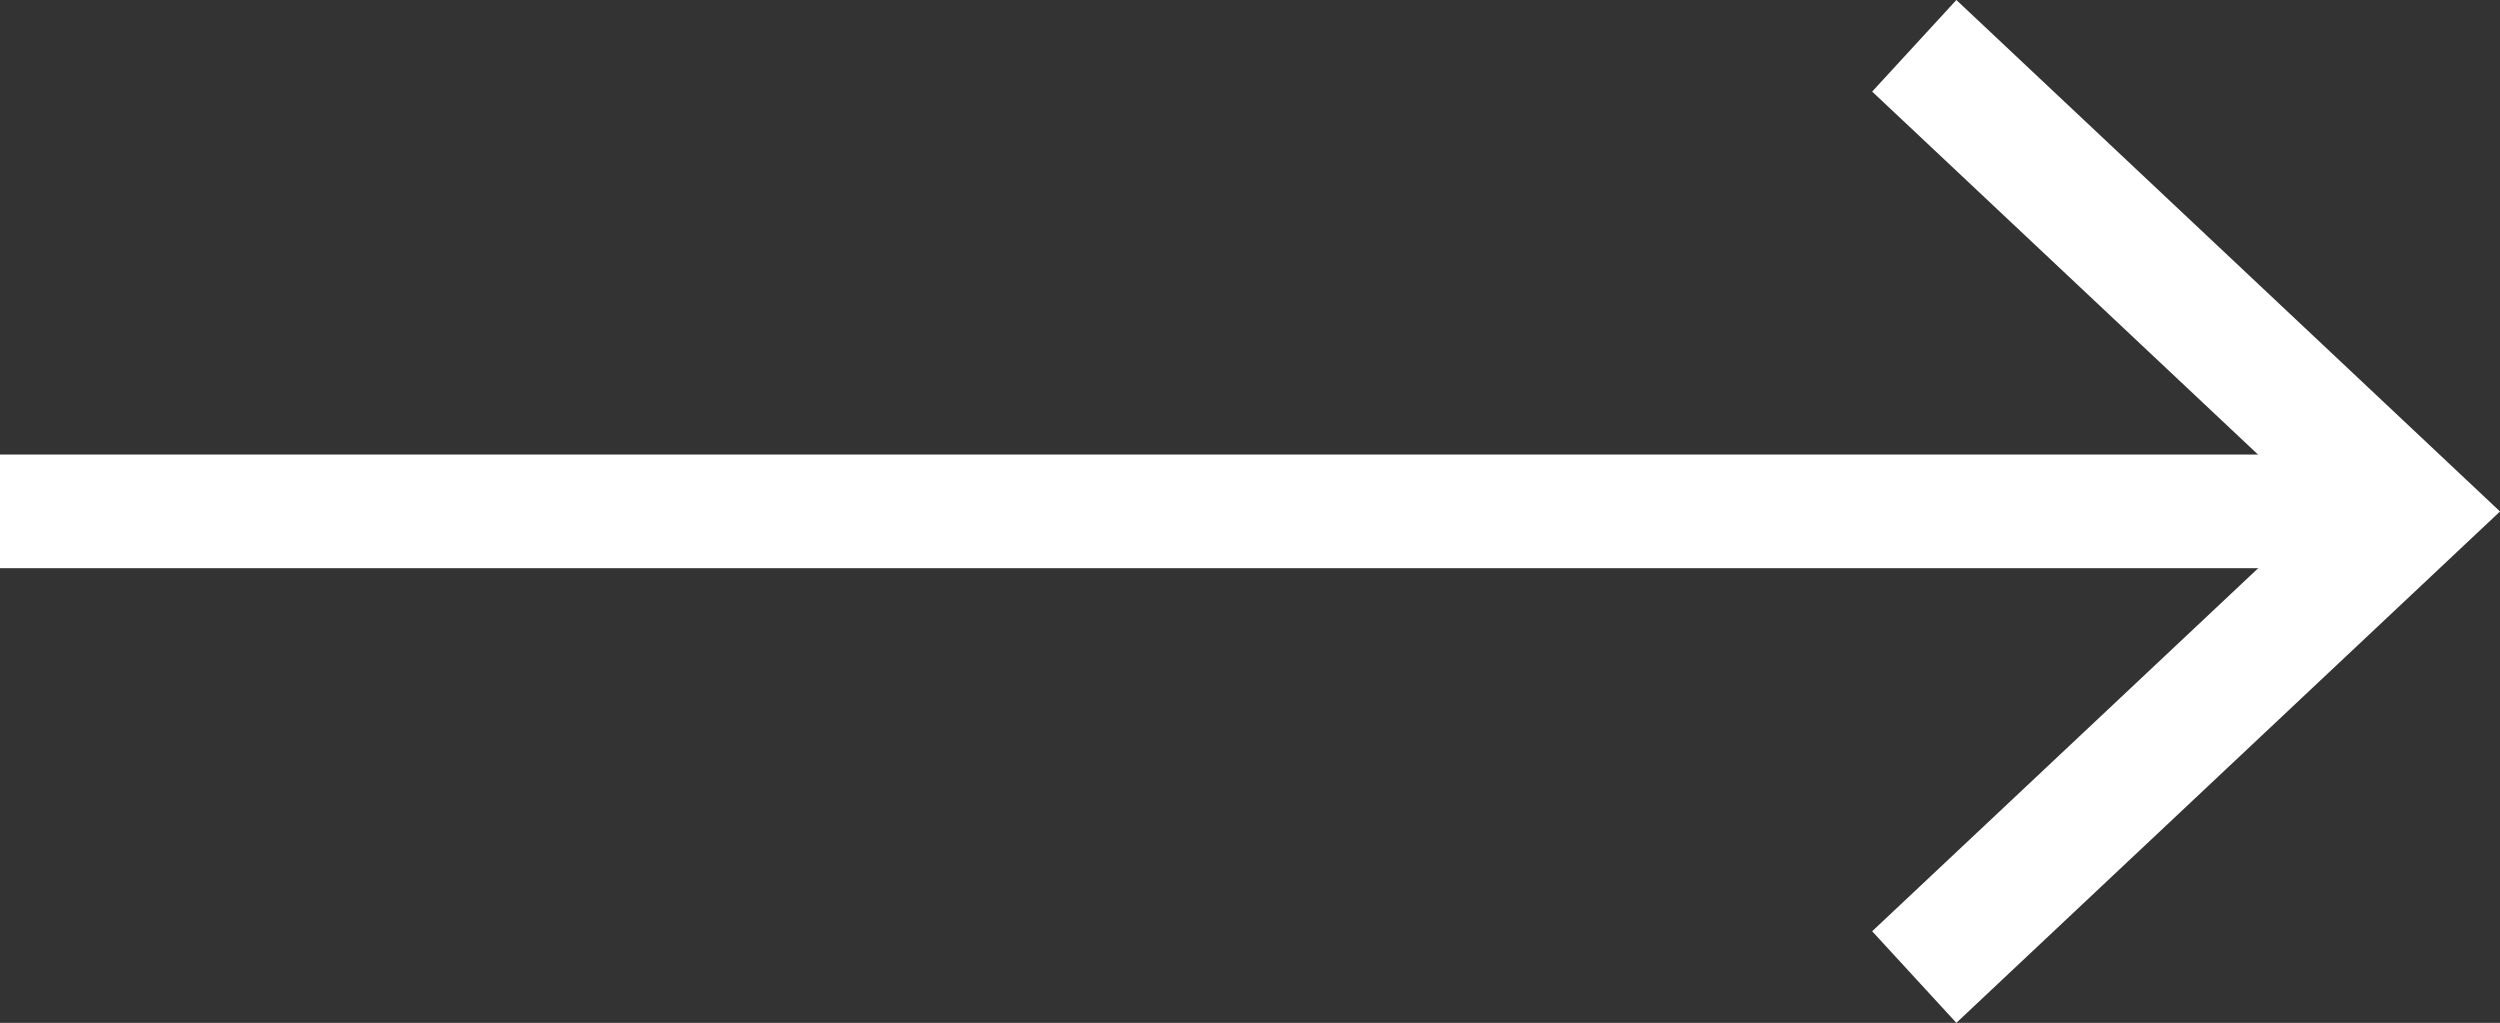 <?xml version="1.0" encoding="utf-8"?>
<!-- Generator: Adobe Illustrator 16.0.4, SVG Export Plug-In . SVG Version: 6.00 Build 0)  -->
<!DOCTYPE svg PUBLIC "-//W3C//DTD SVG 1.0//EN" "http://www.w3.org/TR/2001/REC-SVG-20010904/DTD/svg10.dtd">
<svg version="1.0" id="Слой_1" xmlns="http://www.w3.org/2000/svg" xmlns:xlink="http://www.w3.org/1999/xlink" x="0px" y="0px"
	 width="22px" height="9.001px" viewBox="0 0 22 9.001" enable-background="new 0 0 22 9.001" xml:space="preserve">
<rect x="0" y="0" width="22" height="9.001" fill="#333333" stroke="none"/>
<g>
	<path fill="#FFFFFF" d="M21,5H0V4h21V5z"/>
	<path fill="#FFFFFF" d="M17.216,9.001l-0.741-0.806l3.928-3.694l-3.928-3.695L17.216,0L22,4.501L17.216,9.001z"/>
</g>
</svg>
